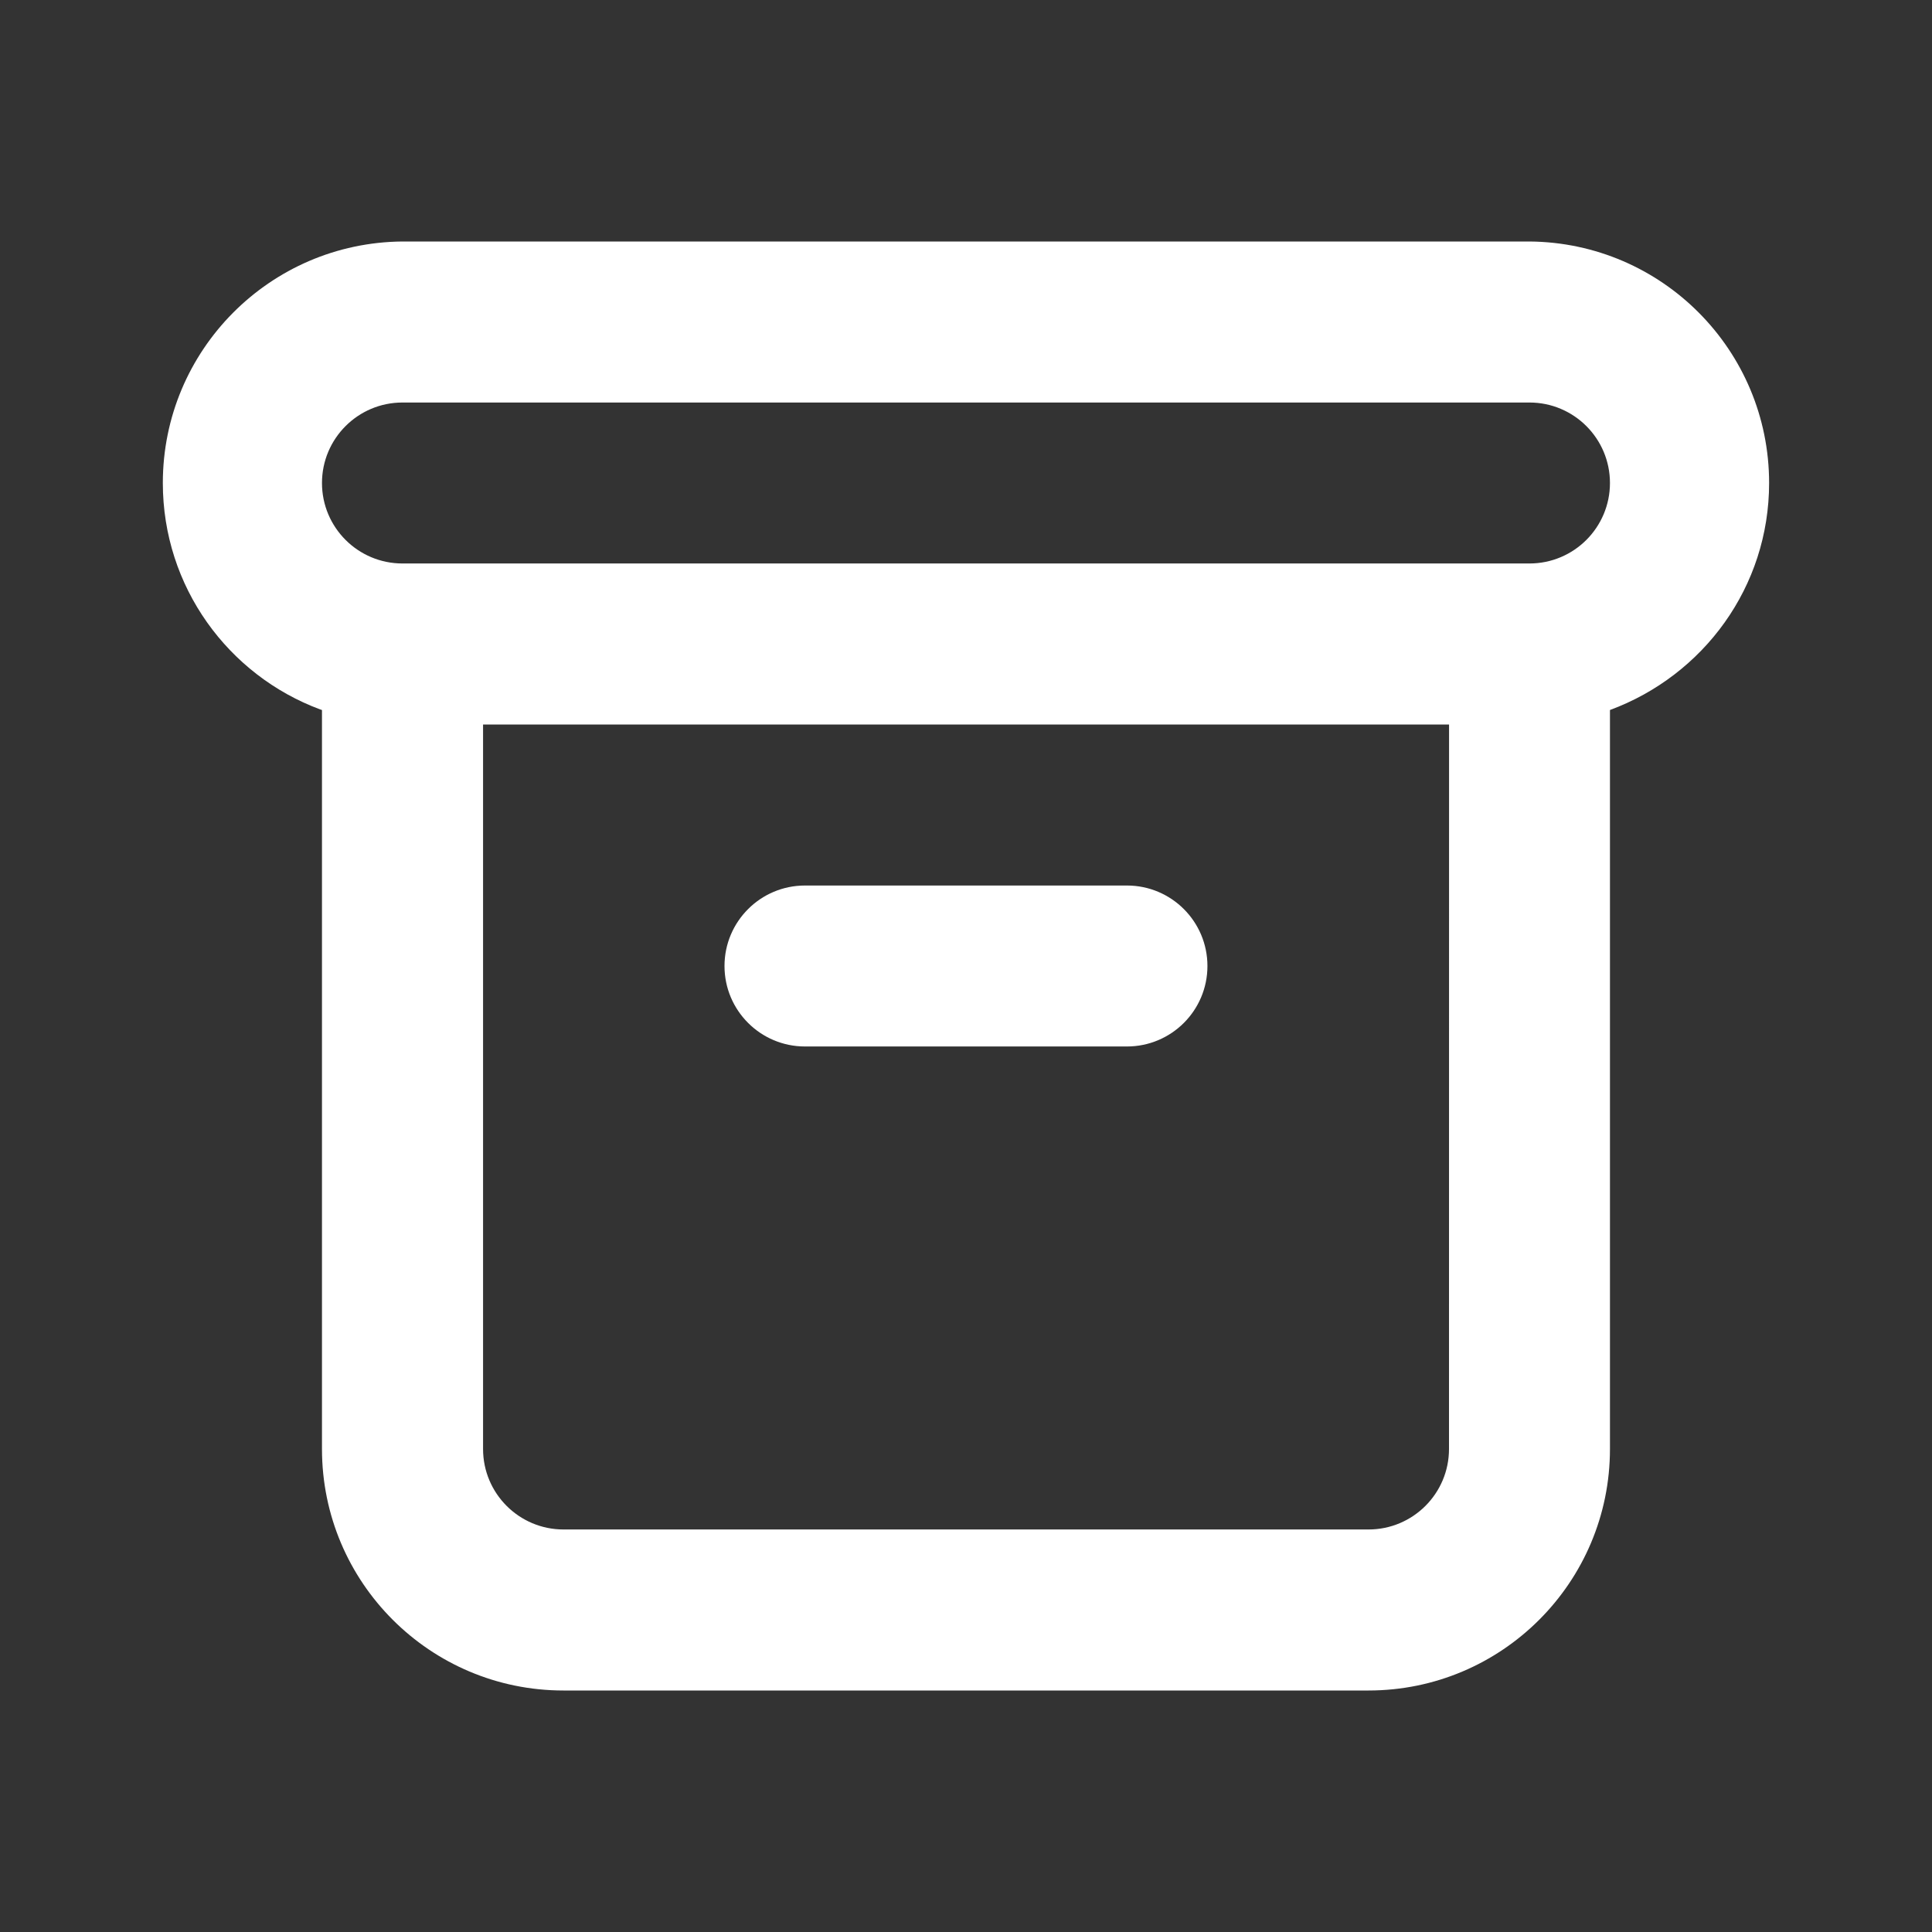 <!-- Generated by IcoMoon.io -->
<svg version="1.1" xmlns="http://www.w3.org/2000/svg" width="32" height="32" viewBox="0 0 32 32">
<rect x="0" y="0" width="32" height="32" fill="#333333" stroke="none"/>
<title>ul-archive-alt</title>
<path fill="#fff" d="M13.333 17.333h5.333c0.736 0 1.333-0.597 1.333-1.333s-0.597-1.333-1.333-1.333v0h-5.333c-0.736 0-1.333 0.597-1.333 1.333s0.597 1.333 1.333 1.333v0zM25.333 4h-18.667c-2.196 0.018-3.969 1.802-3.969 4 0 1.72 1.085 3.186 2.608 3.751l0.028 0.009v12.24c0 2.209 1.791 4 4 4v0h13.333c2.209 0 4-1.791 4-4v0-12.24c1.551-0.574 2.636-2.040 2.636-3.76 0-2.198-1.773-3.982-3.967-4h-0.002zM24 24c0 0.736-0.597 1.333-1.333 1.333v0h-13.333c-0.736 0-1.333-0.597-1.333-1.333v0-12h16zM25.333 9.333h-18.667c-0.736 0-1.333-0.597-1.333-1.333s0.597-1.333 1.333-1.333v0h18.667c0.736 0 1.333 0.597 1.333 1.333s-0.597 1.333-1.333 1.333v0z"></path>
</svg>
